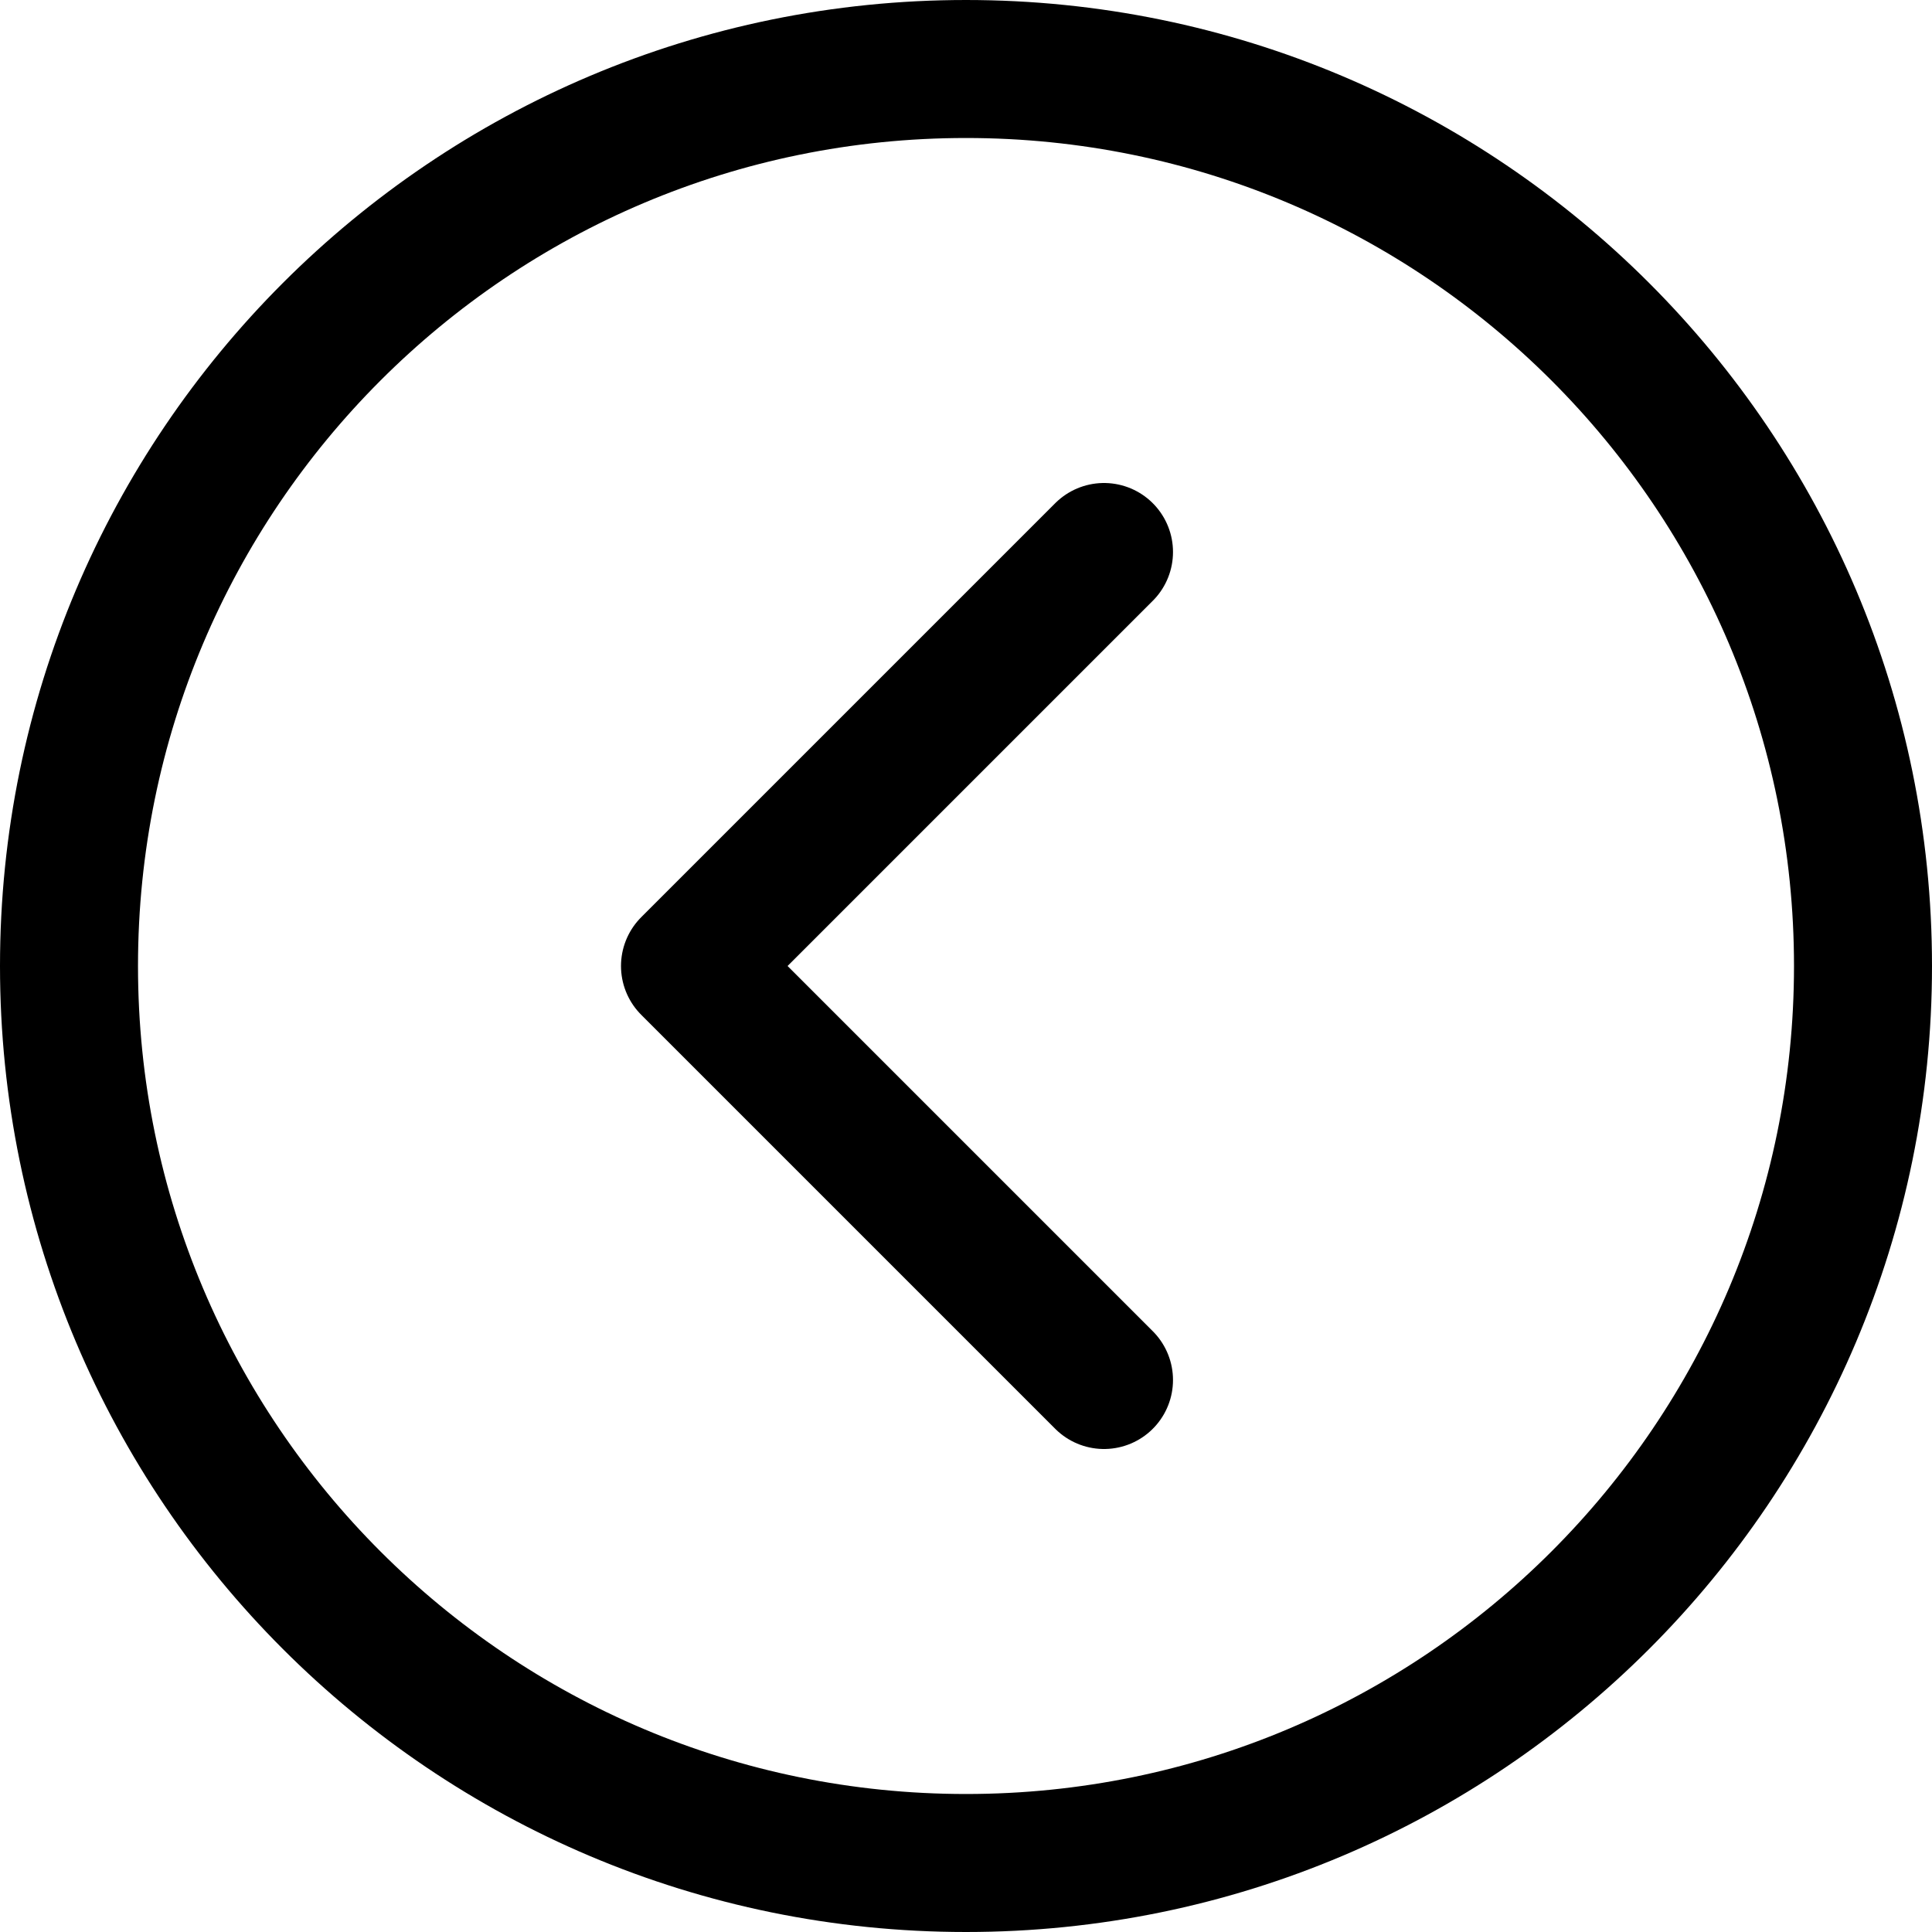 <svg xmlns="http://www.w3.org/2000/svg" fill="none" viewBox="0 0 14 14"><g id="arrow-left-circle-1--arrow-keyboard-circle-button-left"><path id="Vector" stroke="#000000" stroke-linecap="round" stroke-linejoin="round" d="M8 4 5 7l3 3" stroke-width="1"></path><path id="Vector_2" stroke="#000000" stroke-linecap="round" stroke-linejoin="round" d="M7 13.5c3.59 0 6.5 -2.91 6.5 -6.5C13.5 3.41 10.59 0.5 7 0.5 3.41 0.5 0.5 3.41 0.5 7c0 3.59 2.91 6.5 6.5 6.5Z" stroke-width="1"></path></g></svg>
